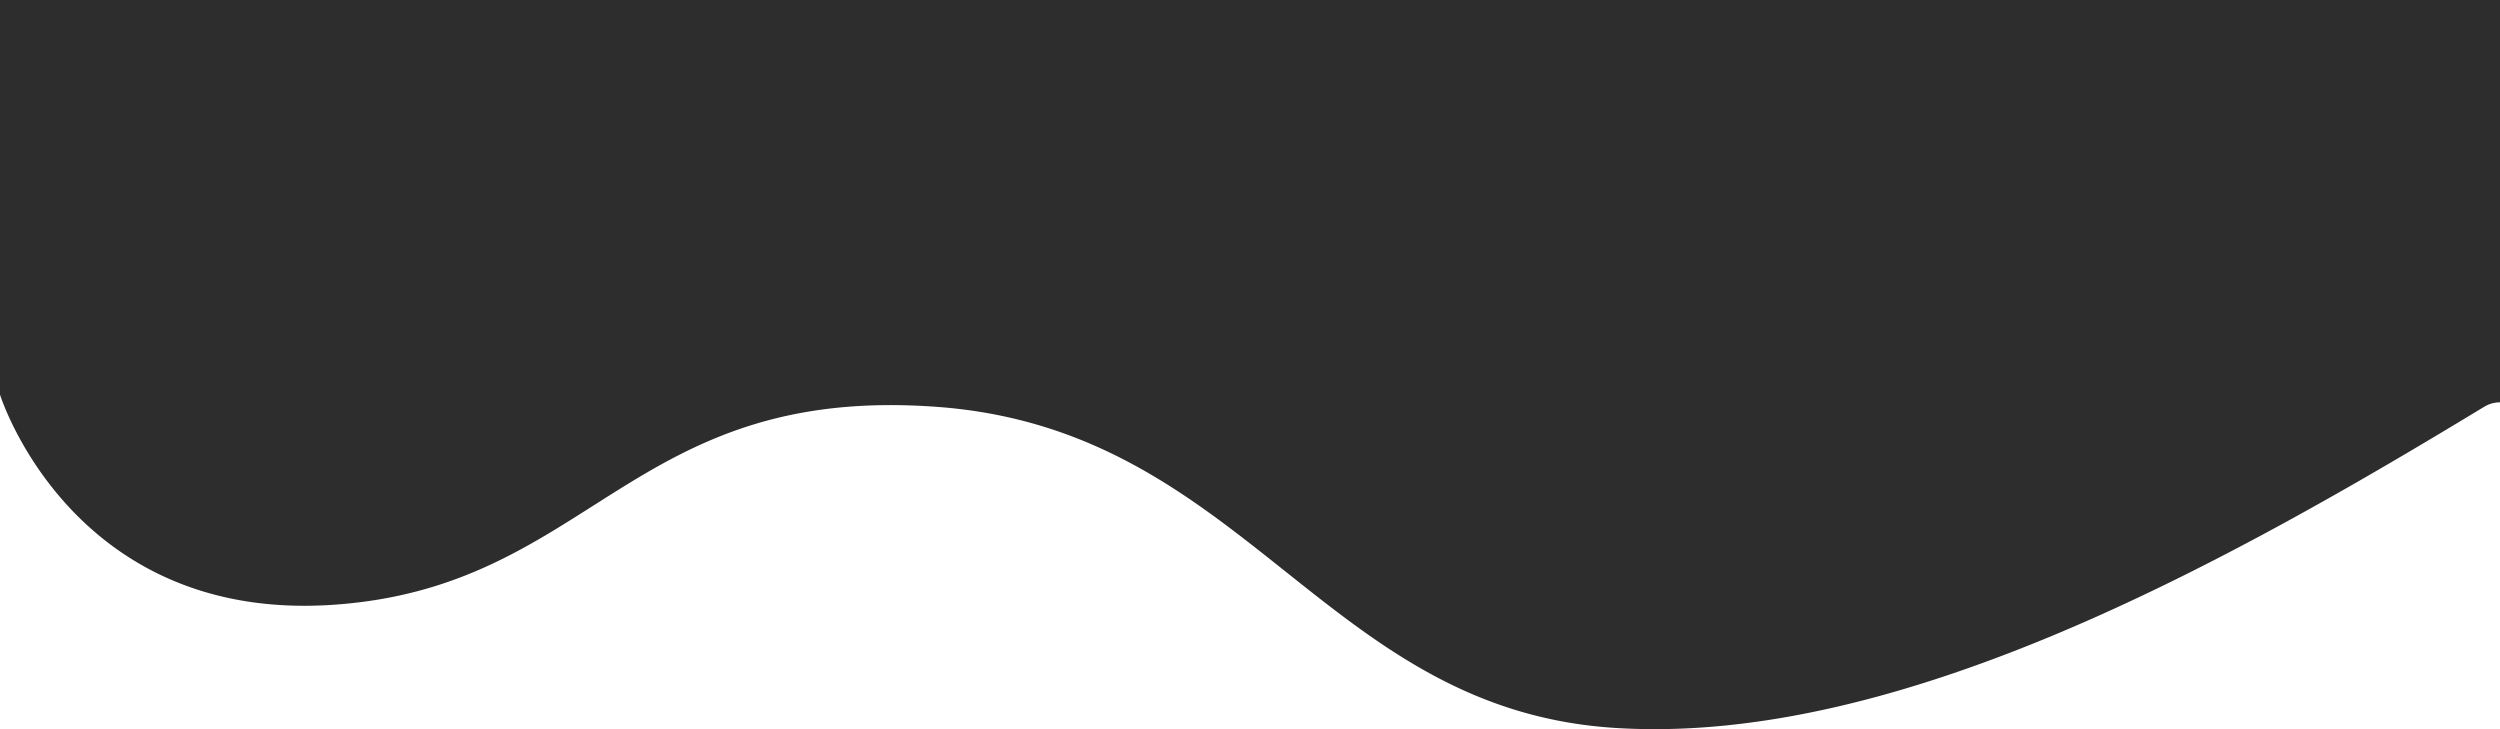 <svg id="ondinha" xmlns="http://www.w3.org/2000/svg" xmlns:xlink="http://www.w3.org/1999/xlink" width="1920" height="559.993" viewBox="0 0 1920 559.993">
  <defs>
    <clipPath id="clip-path">
      <rect id="Retângulo_16" data-name="Retângulo 16" width="1920" height="559.993" fill="none"/>
    </clipPath>
  </defs>
  <g id="Grupo_28" data-name="Grupo 28" clip-path="url(#clip-path)">
    <path id="Caminho_68" data-name="Caminho 68" d="M1920,0V309a23.329,23.329,0,0,0-12.1,3.385C1710.1,432.365,1458.313,573.068,1239.99,559.02c-224-14.41-283.2-228.91-520-246.52S454.4,451.76,254.4,464.57C76.53,475.96,13.82,339.36,2.12,309,.67,305.22,0,303.09,0,303.09V0Z" fill="#2d2d2d"/>
  </g>
</svg>
